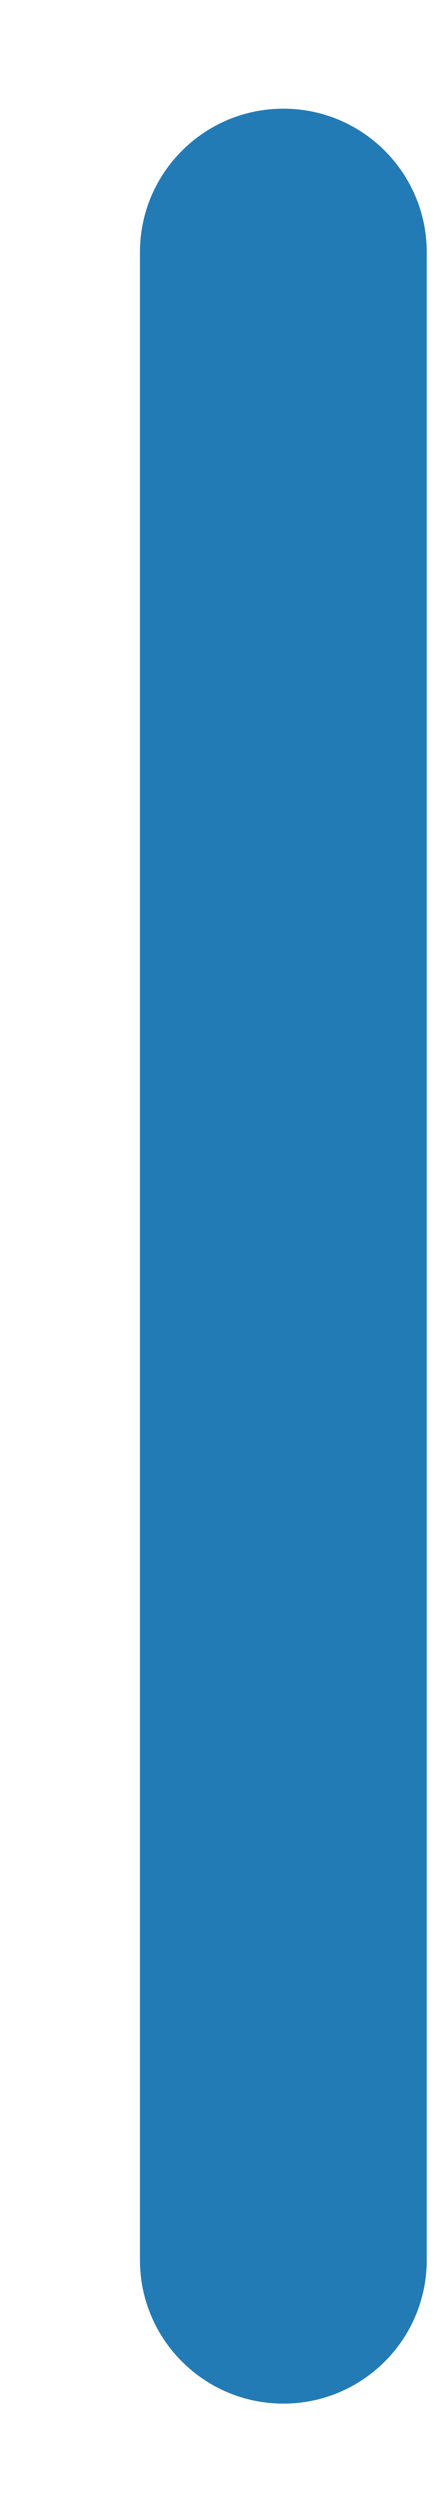 <?xml version="1.0" encoding="UTF-8" standalone="no"?><svg width='3' height='17' viewBox='0 0 3 17' fill='none' xmlns='http://www.w3.org/2000/svg'>
<path d='M2.903 1.715C2.903 1.176 2.466 0.739 1.928 0.739C1.389 0.739 0.952 1.176 0.952 1.715V15.369C0.952 15.908 1.389 16.345 1.928 16.345C2.466 16.345 2.903 15.908 2.903 15.369V1.715Z' fill='#237BB6'/>
</svg>
